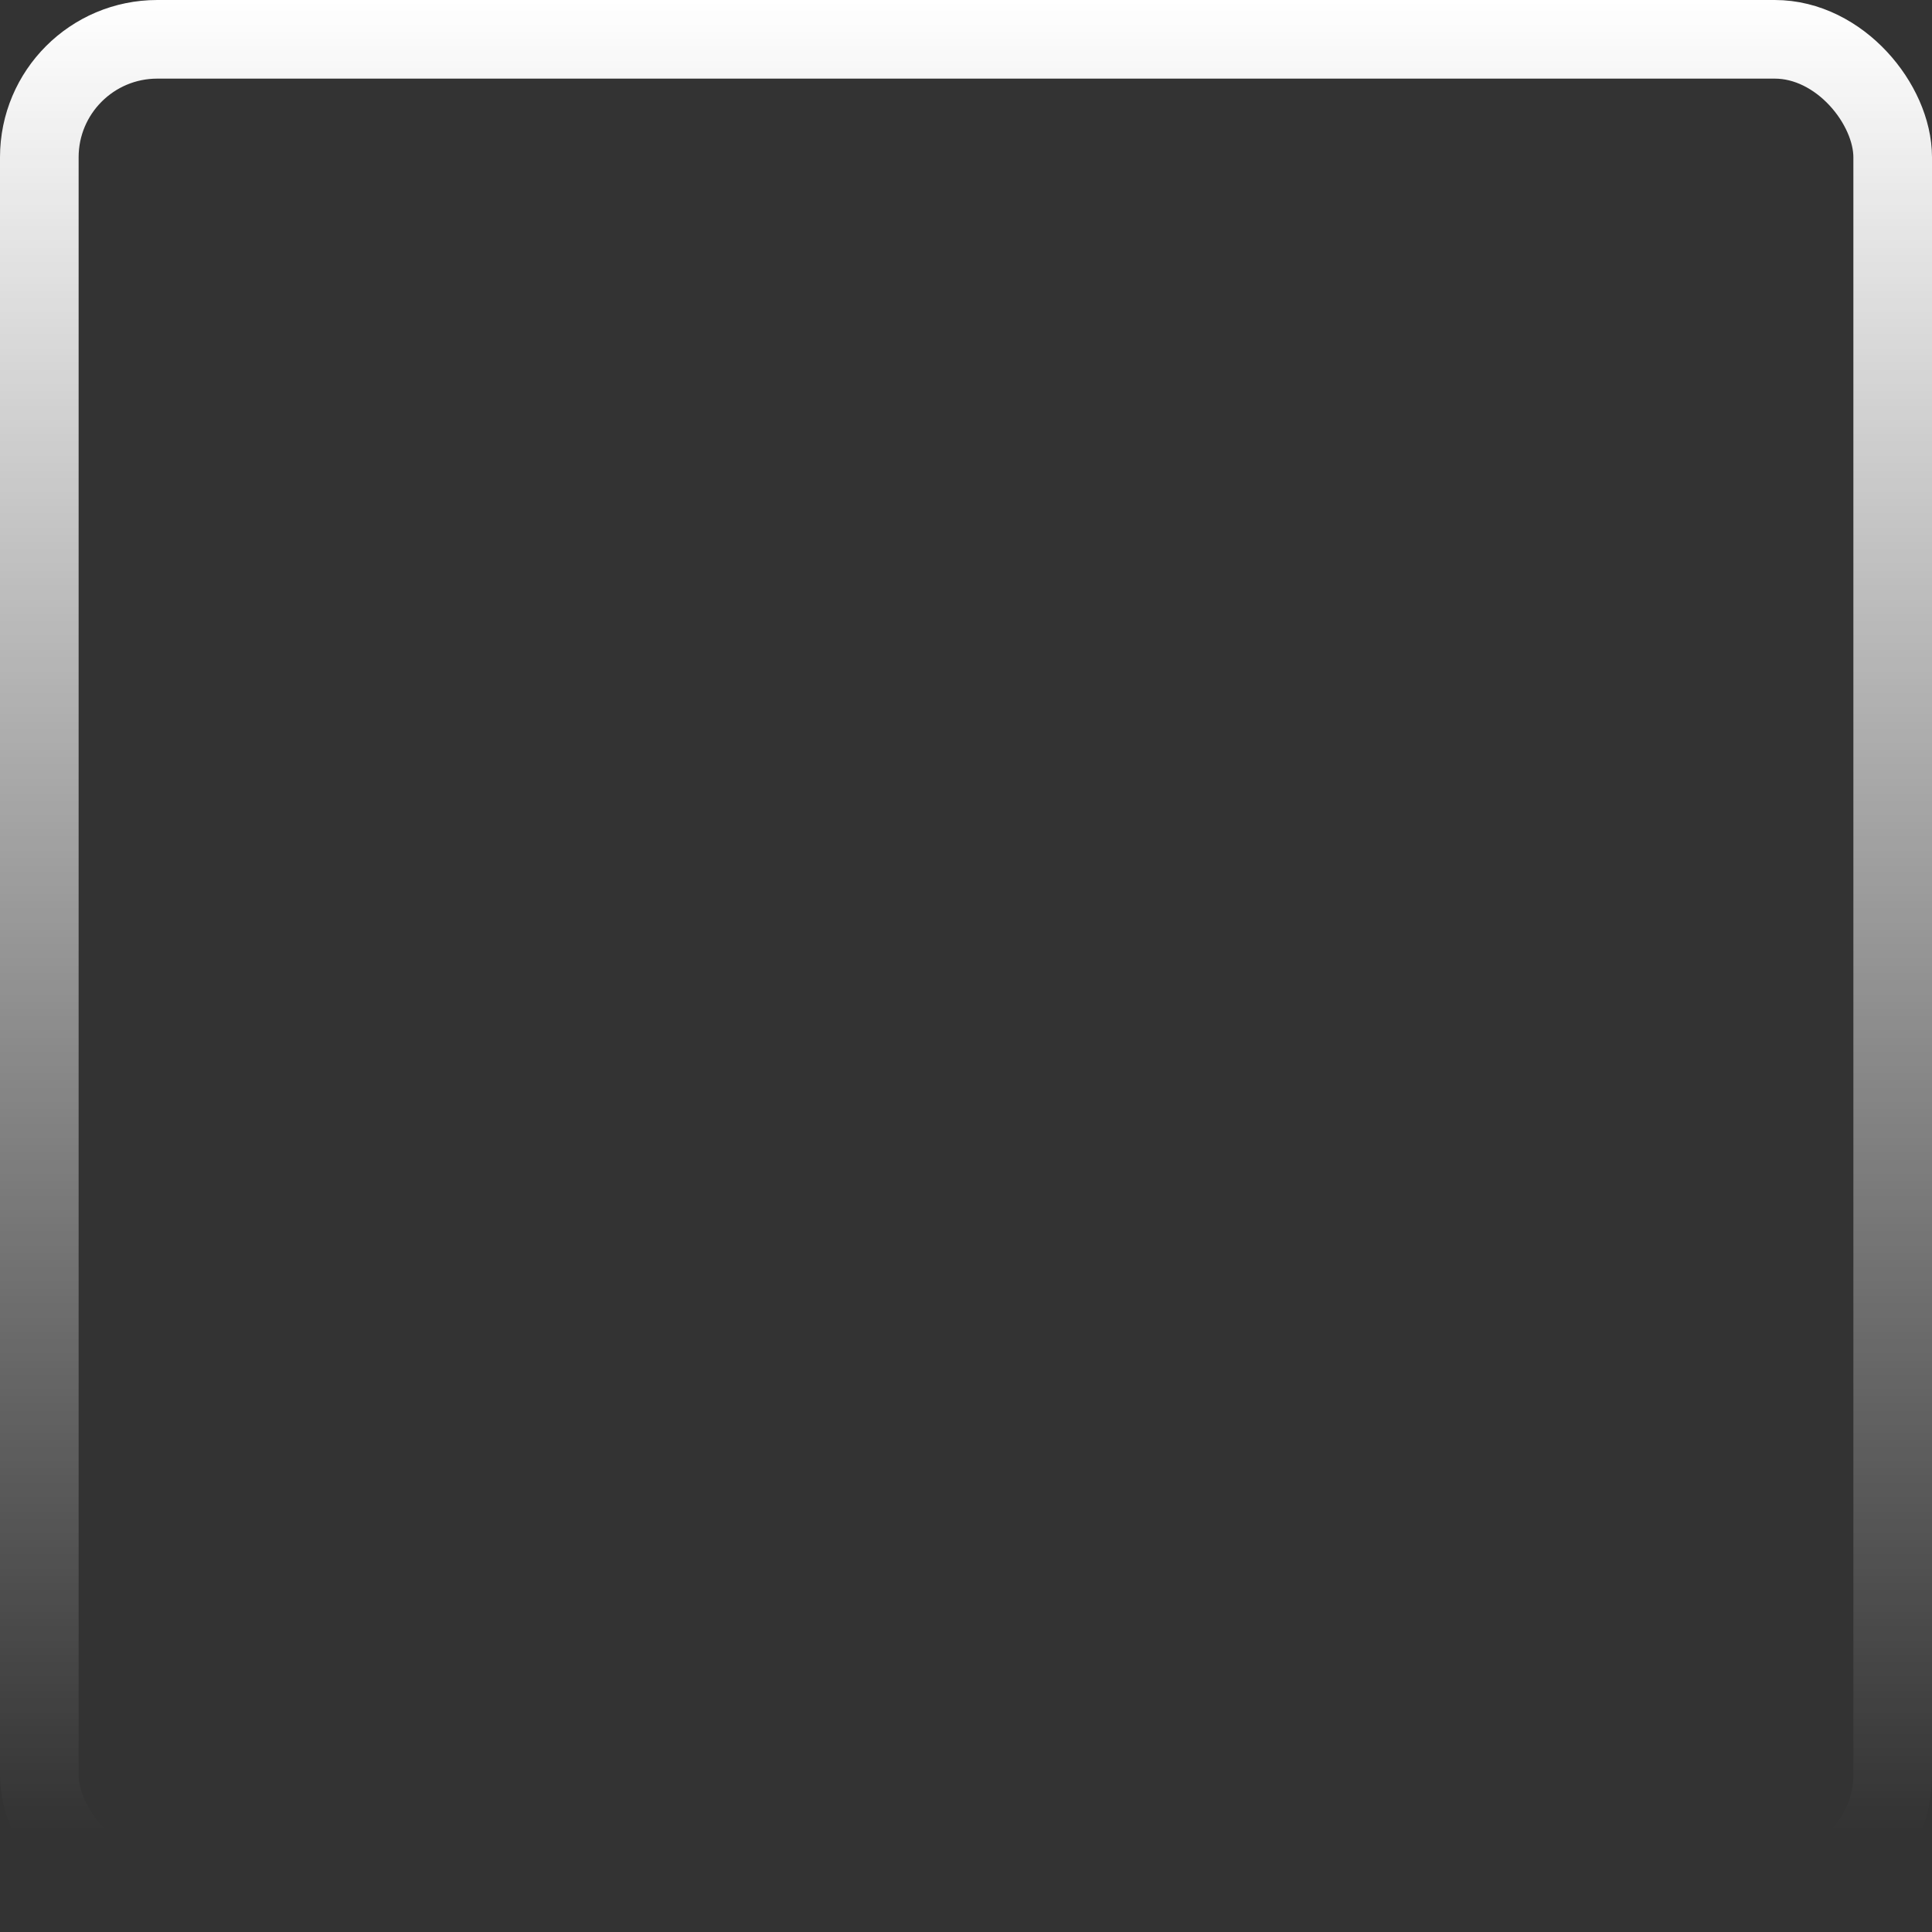 <svg width="172" height="172" viewBox="0 0 172 172" fill="none" xmlns="http://www.w3.org/2000/svg">
<rect x="0" y="0" width="172" height="172" fill="#333333" stroke="none"/>
<rect x="3.5" y="3.5" width="165" height="165" rx="10.5" stroke="url(#paint0_linear_234_27)" stroke-width="7"/>
<defs>
<linearGradient id="paint0_linear_234_27" x1="86" y1="0" x2="86" y2="163" gradientUnits="userSpaceOnUse">
<stop stop-color="white"/>
<stop offset="1" stop-color="white" stop-opacity="0"/>
</linearGradient>
</defs>
</svg>
